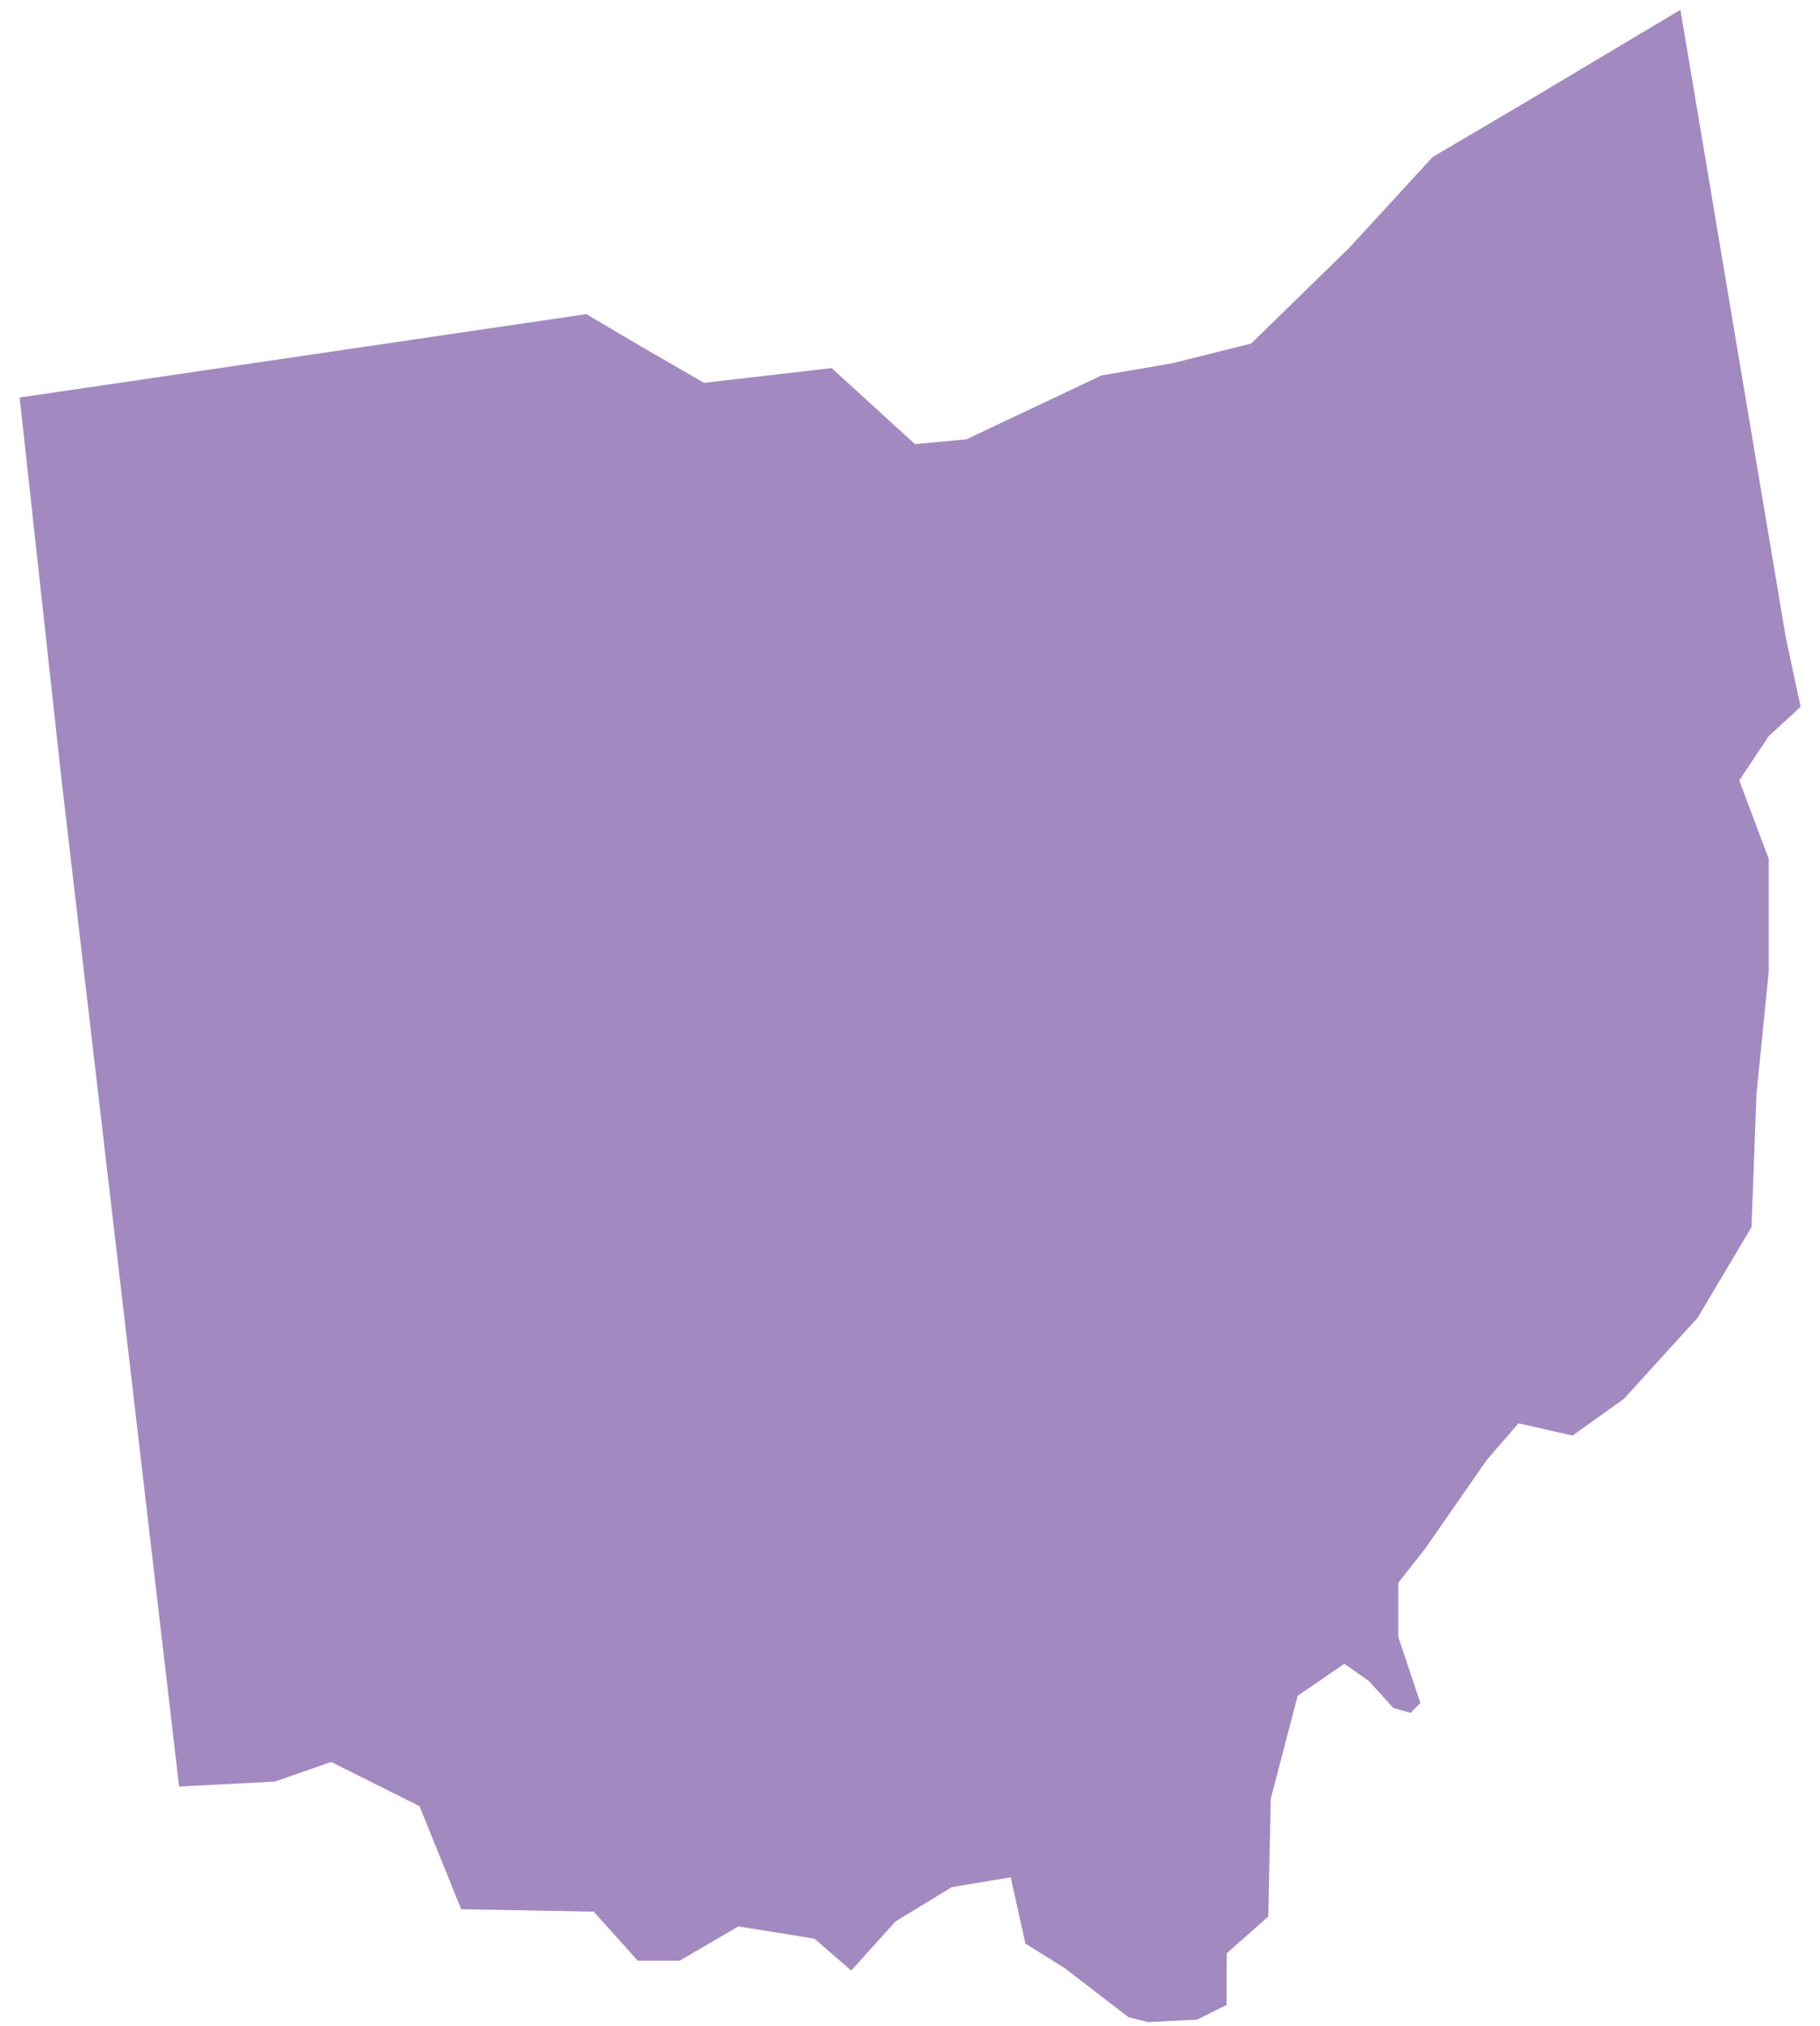 <?xml version="1.0" encoding="UTF-8"?>
<svg width="62px" height="69px" viewBox="0 0 62 69" version="1.1" xmlns="http://www.w3.org/2000/svg" xmlns:xlink="http://www.w3.org/1999/xlink">
    <!-- Generator: Sketch 52.3 (67297) - http://www.bohemiancoding.com/sketch -->
    <title>OH</title>
    <desc>Created with Sketch.</desc>
    <defs>
        <linearGradient x1="50%" y1="100%" x2="50%" y2="3.061617e-15%" id="linearGradient-1">
            <stop stop-color="#704C9F" offset="0%"></stop>
            <stop stop-color="#704C9F" offset="100%"></stop>
        </linearGradient>
    </defs>
    <g id="Page-1" stroke="none" stroke-width="1" fill="none" fill-rule="evenodd" fill-opacity="0.65">
        <g id="Tablet" transform="translate(-624, -479)" fill="url(#linearGradient-1)">
            <g id="OH" transform="translate(624, 479)">
                <polygon points="0.669 13.538 2.089 26.491 6.101 60.838 9.36 60.671 11.282 60.003 14.29 61.507 15.711 65.017 20.224 65.1 21.728 66.772 23.149 66.772 25.154 65.602 27.745 66.02 28.998 67.106 30.503 65.435 32.425 64.265 34.43 63.93 34.932 66.187 36.269 67.022 38.442 68.694 39.11 68.861 40.782 68.777 41.785 68.276 41.785 66.521 43.205 65.267 43.289 61.256 44.208 57.746 45.796 56.66 46.632 57.245 47.467 58.164 48.052 58.331 48.387 57.997 47.634 55.741 47.634 53.902 48.554 52.732 50.643 49.724 51.729 48.47 53.568 48.888 55.323 47.634 57.83 44.877 59.668 41.785 59.835 37.272 60.253 33.093 60.253 29.249 59.25 26.575 60.253 25.071 61.34 24.068 60.838 21.728 57.245 0.334 52.064 3.426 48.804 5.348 45.963 8.44 42.62 11.7 39.946 12.368 37.523 12.786 32.926 14.959 31.171 15.126 28.33 12.535 23.984 13.037 21.812 11.783 19.973 10.697"></polygon>
            </g>
        </g>
    </g>
</svg>
